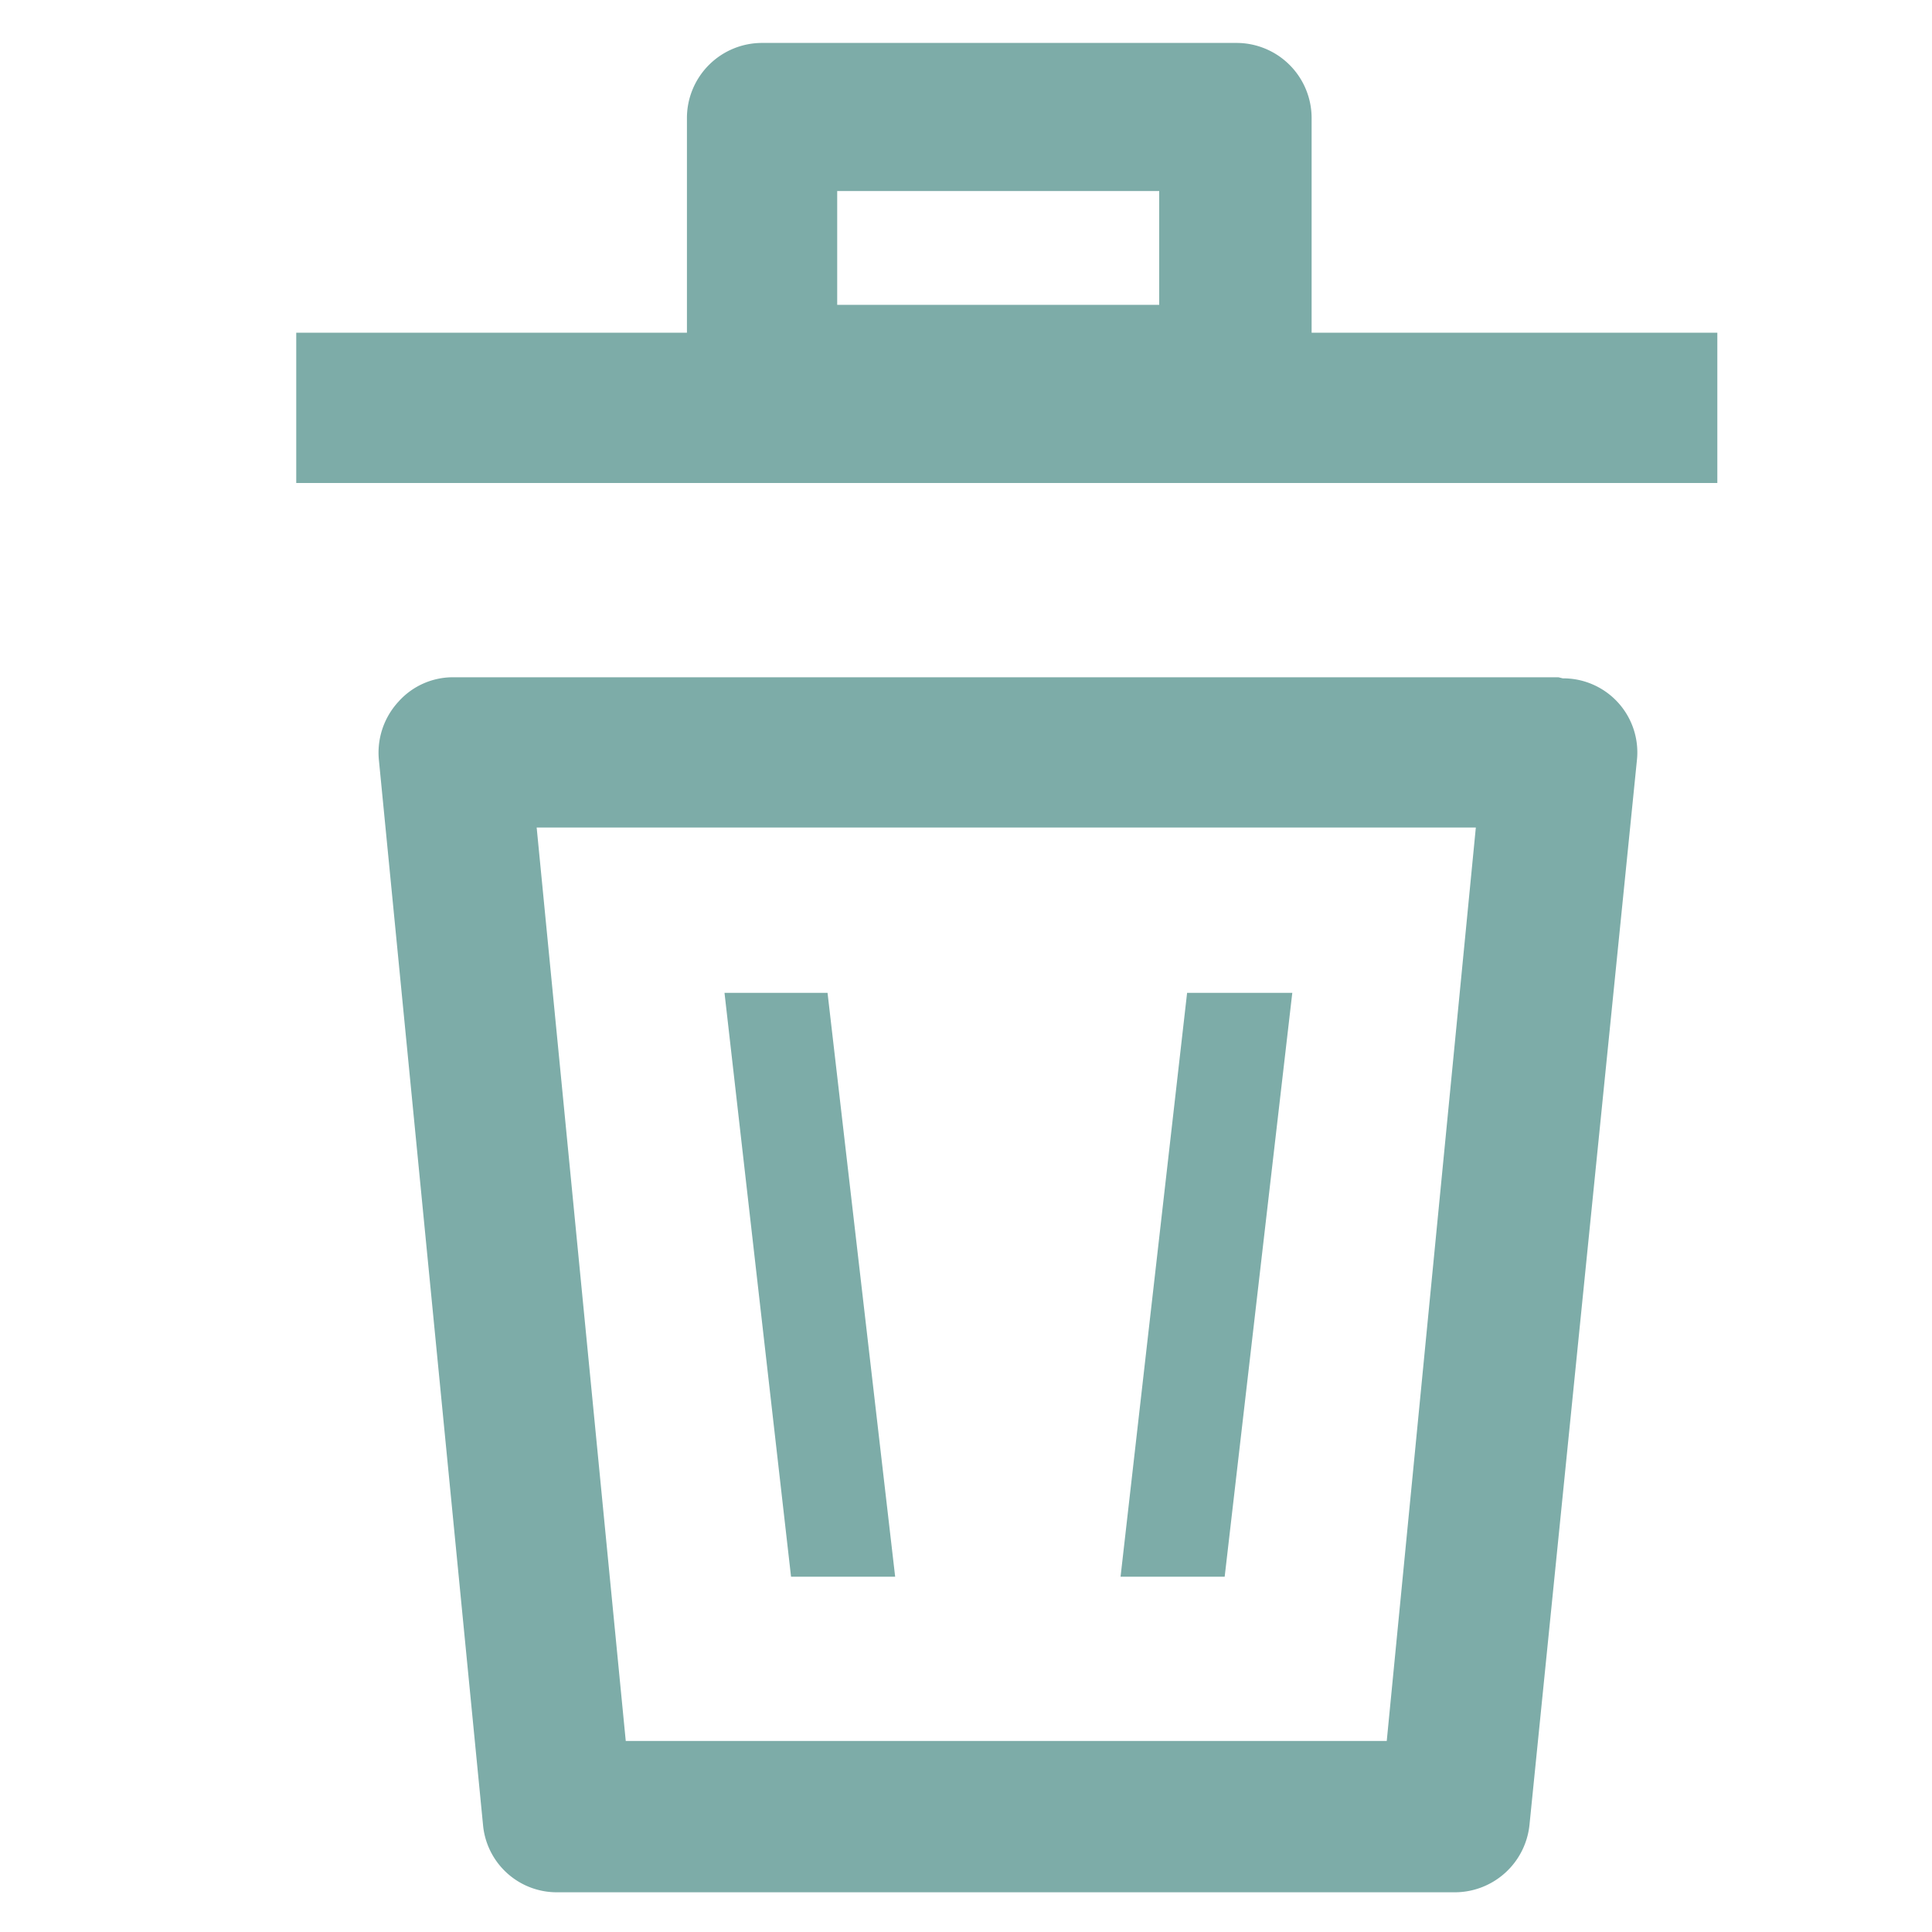 <svg xmlns="http://www.w3.org/2000/svg" viewBox="0 0 18 18"><title>iconsnew</title><g id="a6f4211f-6346-4737-a7ad-1b4a055a1aa7" data-name="Layer 1"><path d="M14.52,6.31H4.23a.68.68,0,0,0-.52.23.7.7,0,0,0-.18.54L4.5,17a.69.69,0,0,0,.69.63h8.36a.7.7,0,0,0,.7-.63l1-9.91a.69.69,0,0,0-.69-.77Zm-1.6,9.91H5.83L5,7.71h8.75Z" style="fill:#7daca8"/><path d="M12.22,3.1v-2a.7.7,0,0,0-.7-.7H7.1a.7.7,0,0,0-.7.7v2H2.76V4.5H16V3.1ZM7.8,1.78h3V2.84h-3Z" style="fill:#7daca8"/><polygon points="8.34 14.69 7.71 9.25 6.75 9.25 7.37 14.69 8.34 14.69" style="fill:#7daca8"/><polygon points="12.04 9.25 11.06 9.25 10.44 14.69 11.41 14.69 12.04 9.25" style="fill:#7daca8"/></g></svg>